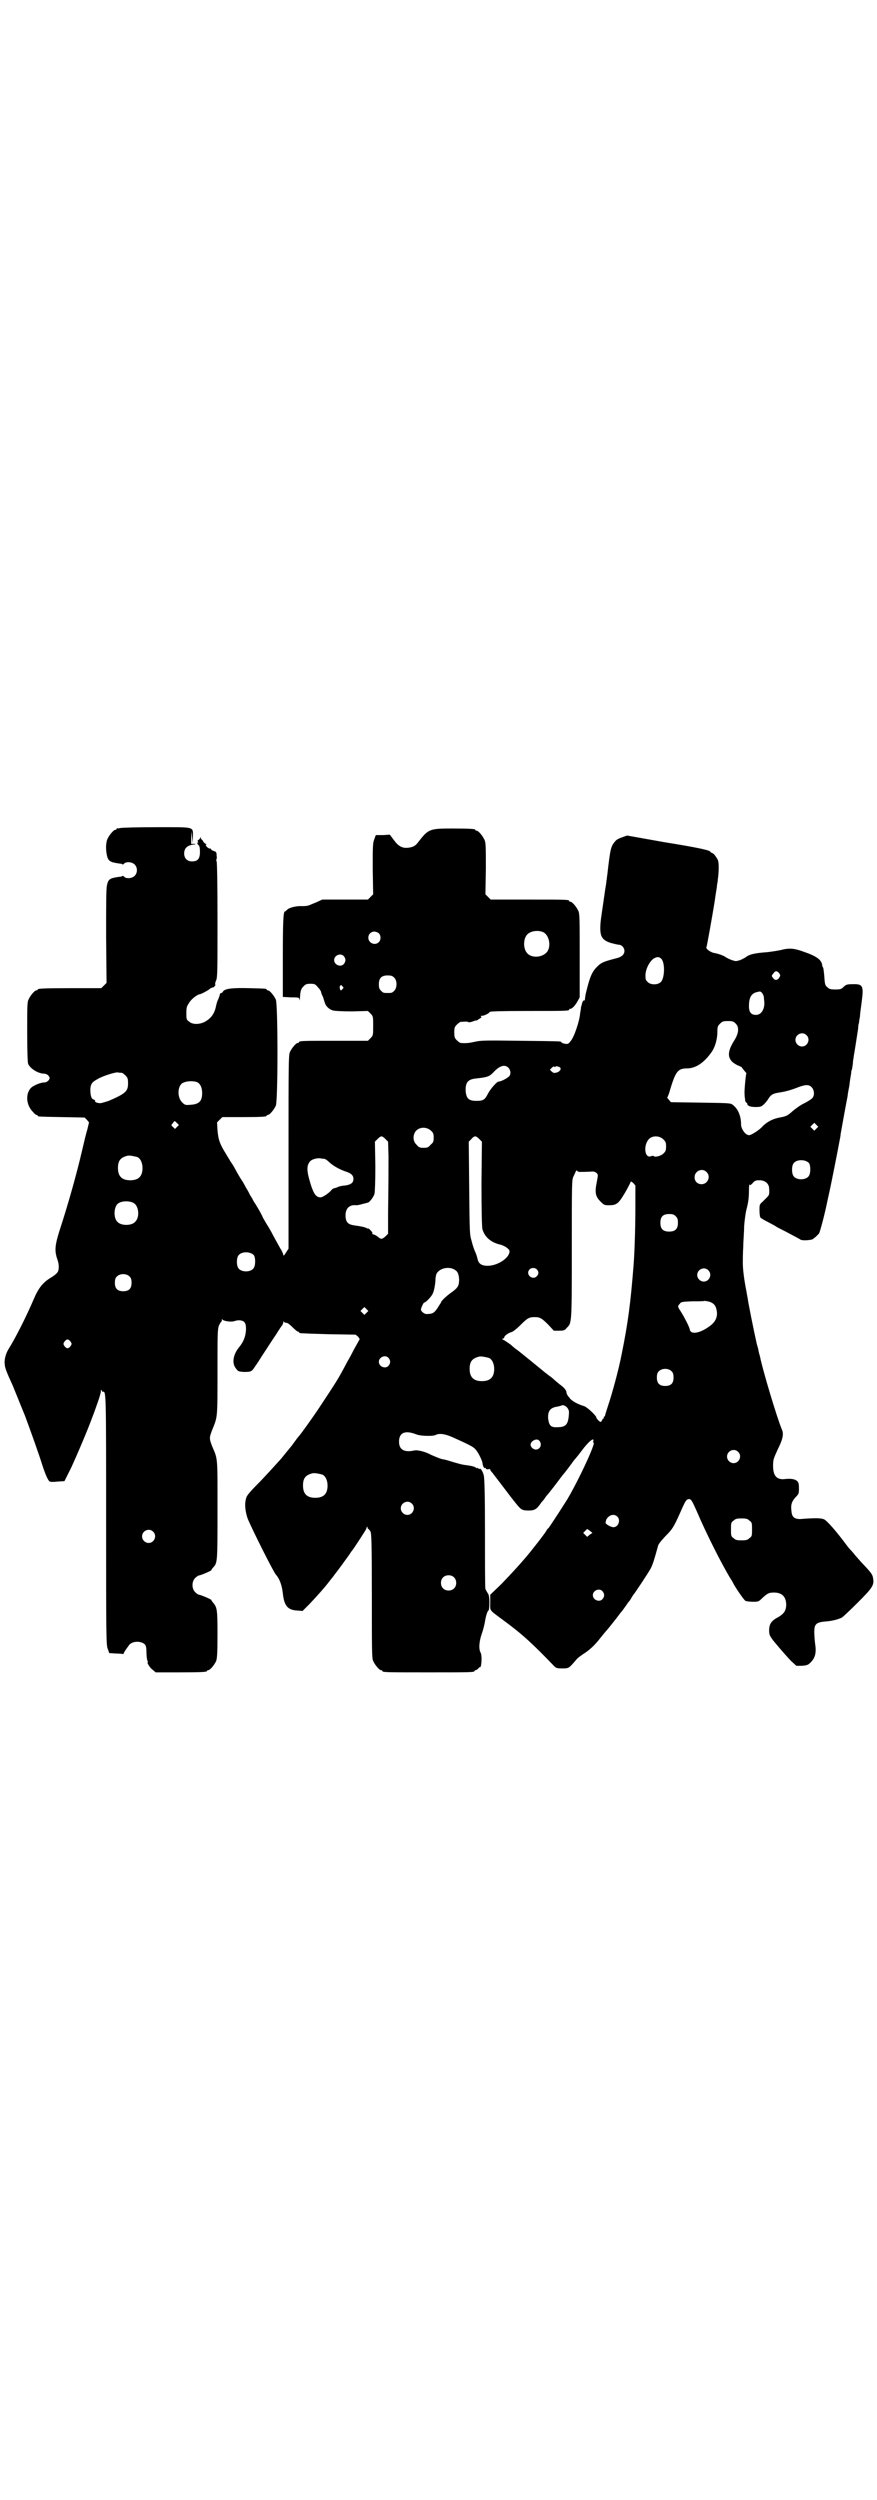 <?xml version="1.0" standalone="no"?>
<!DOCTYPE svg PUBLIC "-//W3C//DTD SVG 20010904//EN"
 "http://www.w3.org/TR/2001/REC-SVG-20010904/DTD/svg10.dtd">
<svg version="1.0" xmlns="http://www.w3.org/2000/svg"
 width="1000pt" height="2850pt" viewBox="0 0 1000 2850"
 preserveAspectRatio="xMidYMid meet">
<g transform="translate(0,2850) scale(0.5,-0.5)"
fill="#000000" stroke="none">
<path d="M274 3812 c-3 -1 -6 -1 -7 0 0 0 -1 0 -1 -2 0 -1 -1 -2 -3 -2 -4 0
-14 -12 -18 -21 -4 -9 -4 -25 -1 -38 3 -13 8 -15 29 -18 3 0 6 -1 6 -2 1 0 3
0 4 2 5 5 18 4 24 -2 7 -7 7 -19 0 -26 -6 -6 -19 -7 -24 -2 -1 2 -3 2 -4 2 0
-1 -3 -2 -6 -2 -22 -3 -26 -5 -29 -19 -2 -8 -2 -43 -2 -117 l1 -106 -6 -6 -6
-6 -67 0 c-67 0 -78 -1 -78 -3 0 -1 -1 -2 -3 -2 -4 0 -14 -12 -18 -21 -3 -6
-3 -18 -3 -74 0 -42 1 -69 2 -72 4 -11 23 -23 37 -23 4 0 7 -2 10 -5 3 -5 3
-5 0 -10 -3 -3 -6 -5 -10 -5 -8 0 -23 -6 -30 -12 -13 -13 -12 -39 4 -55 3 -4
7 -7 8 -7 2 0 3 -1 3 -2 0 -2 2 -2 56 -3 l51 -1 5 -5 5 -6 -4 -17 c-3 -9 -8
-31 -12 -48 -13 -56 -33 -126 -51 -181 -11 -35 -12 -47 -5 -67 4 -11 4 -24 0
-29 -2 -3 -8 -8 -15 -12 -18 -11 -28 -23 -39 -49 -18 -42 -42 -89 -57 -113 -7
-11 -11 -26 -9 -37 0 -6 5 -19 18 -47 3 -7 14 -35 28 -69 13 -35 32 -88 40
-114 7 -21 13 -35 17 -36 1 -1 9 -1 17 0 l16 1 15 30 c13 28 39 89 49 117 3 7
8 22 12 33 4 11 7 22 7 25 0 4 1 4 2 2 0 -2 2 -4 3 -3 7 1 7 -5 7 -294 0 -266
0 -285 4 -293 l3 -9 15 -1 c8 0 16 -1 16 -1 1 -1 2 0 2 1 0 2 7 12 13 20 8 9
28 9 36 0 2 -3 3 -8 3 -18 0 -7 1 -15 2 -18 1 -2 2 -4 1 -4 -3 0 5 -13 11 -17
l7 -6 53 0 c53 0 64 1 64 3 0 1 1 2 3 2 4 0 14 12 18 21 2 6 3 17 3 61 0 57
-1 61 -10 72 -2 2 -4 5 -4 6 -1 2 -25 12 -28 12 -2 0 -6 3 -9 6 -8 8 -8 24 0
32 3 3 7 6 9 6 3 0 27 10 28 12 0 1 2 4 4 6 10 11 10 11 10 131 0 122 1 115
-12 145 -7 18 -7 20 0 38 12 30 12 24 12 130 0 86 0 98 3 107 2 5 5 9 5 9 1 0
2 2 2 5 0 2 1 3 1 1 1 -4 21 -7 28 -4 9 3 17 2 22 -2 3 -4 4 -7 4 -18 -1 -16
-6 -28 -16 -40 -13 -16 -17 -36 -7 -48 5 -7 6 -7 17 -8 17 0 19 0 27 13 4 5
13 20 21 32 8 12 20 31 27 41 6 10 13 20 14 21 1 2 2 4 2 6 0 3 1 3 1 2 1 -2
3 -3 6 -3 3 0 8 -4 14 -10 5 -5 11 -10 12 -10 2 0 3 -1 3 -2 0 -2 1 -2 67 -4
l62 -1 6 -5 c2 -3 4 -6 3 -6 -1 -1 -6 -11 -13 -23 -6 -12 -12 -23 -14 -26 -1
-2 -5 -9 -8 -15 -15 -28 -21 -37 -54 -87 -17 -26 -46 -66 -49 -69 -1 -1 -5 -6
-10 -13 -10 -14 -11 -14 -31 -39 -9 -10 -29 -32 -46 -50 -20 -20 -32 -33 -33
-38 -5 -13 -3 -32 3 -49 11 -26 57 -118 64 -127 9 -10 14 -25 16 -43 3 -28 11
-38 33 -39 l12 -1 16 16 c17 18 35 38 47 54 4 5 9 11 10 13 9 11 29 39 34 46
3 5 6 9 7 10 1 1 17 25 27 41 2 3 5 8 5 10 1 3 2 3 2 1 0 -2 1 -4 2 -4 1 0 3
-3 5 -6 2 -5 3 -25 3 -147 0 -123 0 -142 3 -148 4 -9 14 -21 18 -21 2 0 3 -1
3 -2 0 -3 12 -3 105 -3 93 0 105 0 105 3 0 1 1 2 3 2 1 0 4 2 6 4 1 2 3 3 3 3
4 -4 6 26 2 33 -5 9 -3 27 3 44 3 8 6 21 7 27 2 13 6 25 8 25 1 0 2 8 2 17 0
14 -1 19 -4 23 -2 3 -4 7 -5 9 -1 3 -1 60 -1 128 0 83 -1 127 -3 132 -2 8 -7
16 -9 14 0 -1 -2 0 -3 1 -2 1 -3 2 -3 1 0 -1 -1 -1 -3 1 -3 2 -9 4 -26 6 -7 1
-17 4 -24 6 -7 2 -18 6 -26 7 -8 2 -19 7 -26 10 -7 4 -16 7 -20 8 -4 1 -9 2
-11 2 -2 1 -7 0 -12 -1 -20 -3 -30 4 -30 21 0 21 14 27 41 16 9 -3 35 -4 42
-1 9 5 23 3 46 -8 44 -20 43 -20 52 -34 4 -7 8 -16 9 -20 1 -9 4 -15 7 -13 0
1 1 1 1 -1 0 -2 2 -2 5 -2 3 1 5 1 5 -1 0 -1 2 -4 5 -7 2 -3 17 -22 32 -42 15
-20 30 -39 33 -40 3 -3 9 -4 17 -4 15 0 19 3 30 19 5 5 9 11 10 13 5 5 28 35
33 42 3 4 6 8 7 9 2 2 12 15 20 26 2 3 5 7 7 9 6 7 9 11 15 19 14 19 29 32 26
21 -1 -3 -1 -4 0 -3 9 5 -33 -85 -59 -129 -13 -21 -40 -62 -43 -66 -2 -1 -4
-4 -5 -6 -3 -6 -35 -47 -48 -62 -17 -20 -33 -37 -54 -59 l-26 -25 0 -18 c0
-20 -4 -15 31 -41 42 -31 64 -51 115 -104 4 -4 6 -5 18 -5 16 0 15 0 34 22 3
3 11 9 19 14 10 7 19 15 29 27 8 10 16 20 18 22 2 2 10 12 18 22 8 10 15 20
17 22 2 2 6 8 9 12 3 4 6 9 7 10 2 2 5 6 7 10 3 5 5 8 6 9 2 2 32 47 38 58 5
10 8 20 16 49 1 6 6 12 17 24 16 16 19 20 35 56 11 25 13 28 18 29 6 1 8 -3
20 -30 19 -45 56 -119 77 -153 3 -4 6 -11 8 -14 9 -15 22 -33 25 -35 2 -1 10
-2 17 -2 12 0 13 0 21 8 12 11 15 13 27 13 19 0 28 -10 28 -29 -1 -13 -5 -19
-18 -27 -16 -8 -21 -16 -21 -30 0 -10 1 -12 9 -23 19 -23 28 -33 40 -46 l13
-12 13 0 c12 1 14 2 20 8 10 10 13 22 10 41 -1 8 -2 20 -2 28 0 18 4 22 25 24
16 1 30 5 38 9 3 2 19 17 36 34 34 34 38 40 35 56 -1 8 -5 13 -22 31 -3 3 -11
12 -18 20 -6 8 -13 15 -14 16 -1 1 -4 5 -7 9 -23 31 -45 56 -51 58 -6 3 -22 3
-48 1 -18 -2 -25 3 -26 17 -2 14 0 22 9 32 8 8 8 9 8 21 0 10 -1 13 -4 16 -5
5 -15 6 -26 5 -20 -3 -29 6 -29 30 0 14 1 16 10 36 12 24 15 36 10 47 -11 26
-44 136 -50 167 -1 3 -3 10 -4 17 -2 7 -4 13 -4 15 -6 26 -20 96 -20 101 -1 3
-2 11 -3 16 -5 25 -8 49 -8 63 0 7 0 24 1 37 0 13 2 34 2 47 1 13 3 29 5 37 4
16 6 25 6 47 0 8 1 13 1 12 1 -3 2 -3 7 2 5 6 7 7 16 7 13 0 22 -8 22 -19 1
-12 0 -15 -4 -19 -3 -3 -8 -8 -11 -11 -7 -6 -7 -7 -7 -20 0 -7 1 -14 2 -16 1
-1 7 -5 15 -9 7 -4 18 -9 23 -13 6 -3 20 -10 31 -16 11 -6 21 -11 22 -12 3 -3
20 -2 27 0 4 2 11 8 16 14 2 4 12 39 20 79 8 34 25 123 27 134 1 5 2 10 2 13
1 6 14 78 16 87 0 3 2 14 4 24 1 10 3 22 4 27 0 4 1 9 2 10 0 0 1 6 2 13 0 7
2 14 2 17 1 5 8 49 10 63 0 5 1 11 2 13 0 3 1 9 2 13 0 4 2 20 4 34 5 38 3 42
-22 41 -11 0 -14 -1 -19 -6 -5 -5 -7 -6 -19 -6 -11 0 -14 1 -18 5 -5 4 -6 6
-7 23 -1 11 -2 21 -3 22 -1 1 -2 4 -2 6 -2 12 -13 20 -42 30 -22 8 -33 9 -52
4 -9 -2 -23 -4 -32 -5 -28 -2 -41 -5 -49 -12 -2 -1 -7 -4 -12 -6 -10 -3 -10
-3 -19 0 -6 2 -11 5 -13 6 -5 4 -16 8 -26 10 -9 1 -21 10 -19 13 1 2 14 74 19
106 2 16 5 31 5 34 0 3 2 10 2 15 1 6 2 17 2 26 0 15 -1 18 -6 25 -3 5 -7 9
-9 9 -2 1 -4 2 -4 3 0 3 -25 9 -106 22 l-84 15 -11 -4 c-6 -2 -13 -5 -16 -9
-10 -12 -11 -15 -18 -76 -1 -5 -1 -11 -2 -14 0 -3 -1 -9 -2 -15 -1 -5 -3 -21
-5 -34 -6 -41 -7 -46 -7 -60 0 -20 6 -27 24 -33 8 -2 16 -4 18 -4 7 0 13 -7
13 -14 0 -8 -6 -14 -19 -17 -31 -8 -35 -10 -47 -23 -8 -9 -13 -21 -19 -45 -2
-8 -4 -15 -4 -17 0 -2 -1 -5 -1 -8 0 -2 -1 -4 -2 -3 -1 1 -4 -3 -5 -8 0 -1 -1
-4 -2 -7 0 -3 -1 -9 -2 -14 -1 -17 -14 -56 -22 -64 -2 -3 -5 -6 -7 -6 -4 -1
-14 2 -14 4 0 2 -3 2 -93 3 -76 1 -90 1 -103 -2 -13 -3 -21 -4 -33 -3 -2 0 -6
3 -9 6 -5 5 -6 7 -6 18 0 11 1 13 6 18 3 3 7 6 8 6 13 1 16 1 17 0 1 -1 4 -1
8 0 9 3 10 4 11 3 1 0 4 2 7 4 5 3 6 4 4 5 -1 1 -1 2 2 2 5 0 16 5 18 9 2 1
24 2 86 2 84 0 95 0 95 3 0 1 1 2 3 2 4 0 11 8 16 17 l5 9 0 95 c0 82 0 95 -3
102 -4 9 -14 21 -18 21 -2 0 -3 1 -3 2 0 3 -11 3 -95 3 l-84 0 -6 6 -6 6 1 58
c0 49 0 59 -3 66 -4 9 -14 21 -18 21 -2 0 -3 1 -3 2 0 2 -10 3 -53 3 -52 0
-54 -1 -78 -32 -6 -8 -12 -11 -24 -12 -12 -1 -21 4 -31 18 l-9 12 -16 -1 -16
0 -4 -11 c-3 -9 -3 -17 -3 -67 l1 -57 -6 -6 -6 -6 -52 0 -52 0 -13 -6 c-7 -3
-15 -6 -17 -7 -2 -1 -8 -2 -15 -2 -13 1 -30 -3 -35 -8 -2 -2 -4 -4 -5 -4 -4 0
-5 -23 -5 -106 l0 -89 18 -1 c18 0 19 0 20 -5 0 -3 1 -2 1 3 1 16 2 21 8 27 5
5 7 6 16 6 10 0 11 -1 17 -8 4 -4 7 -9 7 -10 1 -4 1 -5 5 -13 1 -4 3 -10 4
-13 2 -7 10 -15 19 -17 4 -1 21 -2 43 -2 l36 1 6 -6 c6 -6 6 -7 6 -28 0 -21 0
-22 -6 -28 l-6 -6 -73 0 c-73 0 -84 0 -84 -3 0 -1 -1 -2 -3 -2 -4 0 -14 -12
-18 -21 -3 -7 -3 -31 -3 -228 l0 -220 -6 -9 c-4 -7 -6 -8 -6 -5 0 2 -3 9 -7
15 -4 7 -11 20 -16 29 -5 10 -11 20 -13 23 -2 3 -6 10 -10 17 -3 7 -8 16 -11
21 -3 5 -7 12 -10 16 -2 4 -5 10 -8 14 -2 4 -6 12 -10 18 -3 6 -7 13 -9 16 -3
4 -10 16 -17 29 -1 2 -4 7 -6 10 -3 4 -5 7 -5 8 0 0 -4 6 -8 13 -15 24 -18 33
-20 55 l-1 18 6 6 6 6 45 0 c46 0 56 1 56 3 0 1 1 2 3 2 4 0 14 12 18 21 5 11
5 231 0 242 -4 9 -14 21 -18 21 -2 0 -3 1 -3 2 0 2 -1 2 -40 3 -38 1 -54 -1
-59 -7 -1 -2 -3 -4 -4 -4 -2 0 -4 -2 -4 -5 -1 -4 -3 -8 -4 -11 -2 -3 -3 -9 -4
-12 -3 -17 -10 -28 -23 -36 -12 -8 -31 -9 -39 -1 -6 4 -6 6 -6 19 0 13 1 16 6
23 4 8 18 19 24 20 3 0 20 9 23 12 2 2 5 3 8 4 2 0 3 1 3 1 -1 1 0 2 1 2 1 0
1 1 1 3 -1 1 0 6 2 10 3 7 3 24 3 137 0 86 -1 132 -2 134 -1 2 -1 4 -1 4 1 0
2 4 1 9 0 8 -1 9 -7 11 -4 1 -6 3 -6 5 1 1 0 1 -1 0 -2 0 -5 1 -8 4 -3 4 -4 5
-2 5 2 0 1 1 -1 2 -3 2 -5 4 -6 6 -1 2 -2 4 -3 4 -1 0 -2 2 -2 4 0 2 -1 2 -1
0 -1 -2 -3 -4 -4 -5 -3 -1 -3 -2 -1 -5 2 -2 2 -2 1 -1 -4 2 -4 -3 0 -6 2 -2 3
-7 3 -15 0 -16 -5 -22 -18 -22 -11 0 -18 7 -18 18 0 11 6 18 19 20 8 1 9 2 4
2 l-7 0 0 15 1 14 1 -14 1 -14 1 15 c0 24 6 22 -84 22 -43 0 -79 -1 -82 -2z
m964 -237 c16 -7 20 -37 7 -48 -12 -11 -34 -11 -43 0 -9 10 -9 32 0 42 7 8 24
11 36 6z m-374 -3 c5 -5 5 -15 0 -20 -9 -9 -24 -2 -24 10 0 8 6 14 14 14 3 0
8 -2 10 -4z m-80 -52 c5 -6 5 -12 0 -18 -7 -8 -22 -2 -22 9 0 11 15 17 22 9z
m724 -6 c9 -9 8 -44 -1 -53 -7 -7 -23 -7 -30 0 -5 5 -5 6 -5 17 1 14 9 29 18
36 8 5 13 5 18 0z m269 -33 c3 -5 3 -5 0 -10 -4 -6 -9 -7 -13 -2 -5 6 -5 6 0
12 4 6 8 6 13 0z m-878 -10 c7 -7 7 -23 0 -30 -5 -5 -6 -5 -15 -5 -9 0 -10 0
-15 5 -4 4 -5 7 -5 15 0 14 6 20 20 20 8 0 11 -1 15 -5z m-118 -20 c3 -3 3 -3
0 -6 -1 -2 -3 -3 -4 -3 -1 0 -3 6 -2 9 1 2 2 3 2 3 1 0 3 -1 4 -3z m957 -15
c2 -3 4 -7 4 -10 0 -3 1 -8 1 -11 1 -16 -7 -29 -19 -29 -11 0 -16 6 -16 20 0
19 5 29 18 32 8 2 8 2 12 -2z m-60 -70 c8 -8 7 -22 -4 -39 -15 -24 -15 -38 -3
-49 4 -3 10 -7 14 -8 4 -2 7 -3 7 -4 0 -1 3 -4 6 -8 3 -3 5 -6 4 -6 -1 0 -5
-40 -4 -46 0 -2 0 -7 1 -11 0 -4 1 -8 3 -9 1 0 2 -1 2 -2 0 -5 6 -8 19 -8 12
0 13 1 19 6 4 4 9 10 11 14 6 9 11 11 24 13 14 2 28 6 43 12 16 6 25 7 31 0 6
-6 7 -18 2 -24 -1 -2 -10 -8 -18 -12 -9 -4 -21 -13 -27 -18 -11 -10 -15 -12
-25 -14 -19 -3 -31 -9 -43 -20 -4 -5 -13 -12 -20 -16 -10 -6 -12 -6 -16 -4 -7
3 -14 15 -14 23 0 20 -7 36 -19 45 -5 4 -8 4 -73 5 l-68 1 -5 6 c-3 3 -4 5 -3
5 0 0 2 4 4 10 14 48 19 56 40 56 21 0 40 13 58 39 7 11 12 28 12 45 0 11 1
13 6 18 5 5 7 6 18 6 11 0 13 -1 18 -6z m161 -26 c10 -9 3 -26 -10 -26 -8 0
-15 7 -15 15 0 13 16 20 25 11z m-680 -74 c6 -6 7 -16 1 -21 -6 -5 -18 -11
-23 -11 -4 0 -19 -17 -25 -29 -6 -12 -10 -15 -25 -15 -18 0 -23 5 -25 21 -1
20 4 28 23 30 27 3 31 4 42 16 14 14 24 16 32 9z m107 1 c0 3 6 2 10 0 5 -3 2
-9 -5 -12 -8 -2 -8 -2 -13 2 l-4 4 4 4 c4 4 5 4 6 3 2 -2 2 -2 2 -1z m-988
-13 c1 0 5 -3 8 -6 5 -5 6 -7 6 -18 0 -18 -5 -23 -44 -40 -6 -2 -13 -4 -17 -5
-7 -1 -16 2 -14 5 0 1 -1 2 -3 3 -6 1 -8 10 -8 24 1 12 4 16 17 23 12 7 38 15
45 15 4 -1 8 -1 10 -1z m173 -22 c6 -4 10 -12 10 -24 0 -19 -7 -26 -28 -27
-10 -1 -12 0 -17 5 -11 10 -12 33 -2 43 7 6 26 8 37 3z m-48 -92 l5 -5 -4 -4
-5 -5 -4 4 c-5 4 -5 5 -1 9 4 6 4 6 9 1z m1459 -13 l-5 -5 -4 4 -5 5 4 4 5 5
4 -4 5 -5 -4 -4z m-879 -5 c5 -5 6 -7 6 -16 0 -9 -1 -11 -7 -16 -5 -6 -7 -7
-16 -7 -9 0 -11 1 -16 7 -9 8 -9 23 -1 32 9 9 24 9 34 0z m-104 -19 l6 -6 1
-32 c0 -37 0 -60 -1 -129 l0 -49 -6 -6 c-8 -7 -10 -7 -17 -1 -3 2 -7 5 -9 5
-3 1 -5 2 -4 3 1 1 -1 4 -4 7 -3 3 -5 5 -5 4 0 -1 -2 0 -4 1 -4 2 -12 4 -27 6
-16 2 -21 8 -21 23 0 16 9 25 25 23 1 0 8 1 14 3 5 1 11 3 12 3 4 1 13 13 15
20 1 4 2 29 2 63 l-1 56 6 6 c8 8 10 8 18 0z m214 0 l6 -6 -1 -95 c0 -64 1
-98 2 -104 5 -18 19 -31 42 -36 10 -3 20 -10 20 -15 0 -15 -27 -33 -50 -33
-14 0 -21 5 -23 16 -1 4 -3 11 -5 15 -2 4 -6 15 -8 24 -5 16 -5 18 -6 122 l-1
106 6 6 c7 8 10 8 18 0z m420 -1 c5 -5 6 -7 6 -16 0 -9 -1 -11 -6 -16 -6 -6
-20 -9 -22 -6 -1 1 -3 1 -6 0 -15 -7 -19 26 -4 40 8 7 23 7 32 -2z m-1200 -40
c7 -3 12 -13 12 -25 0 -19 -9 -28 -28 -28 -19 0 -28 9 -28 28 0 17 6 24 22 28
5 1 14 -1 22 -3z m426 -4 c2 0 7 -3 12 -8 10 -9 23 -16 37 -21 13 -4 18 -9 18
-17 0 -9 -6 -13 -19 -15 -6 0 -13 -2 -16 -3 -3 -2 -7 -3 -9 -3 -2 -1 -4 -2 -5
-3 -6 -8 -21 -18 -26 -18 -11 0 -17 9 -26 42 -6 22 -5 33 3 41 4 4 15 7 23 6
3 -1 7 -1 8 -1z m1106 -10 c4 -6 4 -24 -1 -30 -7 -9 -27 -9 -34 0 -5 6 -5 24
0 30 7 9 27 9 35 0z m-525 -20 c3 0 21 0 31 1 3 0 7 -1 10 -4 3 -3 3 -4 0 -20
-5 -24 -3 -33 8 -44 8 -8 9 -9 19 -9 18 0 22 3 37 28 7 12 13 24 13 25 0 2 2
1 6 -2 l5 -6 0 -50 c0 -47 -2 -103 -4 -130 -7 -89 -13 -134 -27 -203 -7 -37
-22 -91 -31 -118 -4 -12 -7 -22 -7 -23 -1 -2 -1 -3 -2 -3 -1 0 -2 -1 -1 -2 1
-1 0 -2 -1 -2 -1 0 -2 -2 -3 -4 -1 -2 -2 -4 -3 -4 -3 0 -10 8 -10 10 0 4 -21
24 -28 26 -16 5 -29 12 -34 20 -4 4 -6 9 -6 10 0 6 -5 12 -16 20 -6 5 -11 9
-12 10 -1 1 -5 5 -11 9 -5 4 -12 9 -14 11 -22 18 -54 44 -58 47 -3 2 -11 8
-16 13 -6 4 -14 10 -17 11 -3 2 -4 3 -1 3 1 0 3 1 3 3 0 3 9 10 17 12 3 1 11
7 19 15 16 16 20 19 33 19 13 0 17 -3 32 -18 l12 -13 12 0 c11 0 13 1 17 6 12
12 12 6 12 180 0 154 0 159 4 166 2 4 4 9 5 11 1 2 2 3 3 2 0 -1 2 -2 4 -3z
m291 0 c11 -10 3 -28 -11 -28 -9 0 -16 6 -16 16 0 14 17 22 27 12z m-1306 -71
c12 -7 14 -33 3 -43 -8 -9 -32 -9 -40 0 -9 8 -9 32 0 41 7 7 27 8 37 2z m1236
-30 c4 -4 5 -7 5 -15 0 -14 -6 -20 -20 -20 -14 0 -20 6 -20 20 0 14 6 20 20
20 8 0 11 -1 15 -5z m-962 -89 c4 -6 4 -24 -1 -30 -7 -9 -27 -9 -34 0 -5 6 -5
24 0 30 7 9 27 9 35 0z m458 -33 c7 -4 9 -10 10 -21 0 -15 -2 -19 -15 -29 -12
-8 -26 -21 -26 -24 0 -1 -4 -6 -8 -13 -8 -12 -12 -14 -26 -14 -4 0 -12 6 -12
10 0 4 6 16 7 16 4 0 18 15 20 21 3 6 5 18 6 28 0 3 0 8 1 11 1 16 27 25 43
15z m187 1 c5 -5 5 -11 0 -16 -10 -10 -27 5 -16 16 4 4 12 4 16 0z m391 -2
c10 -9 3 -26 -10 -26 -8 0 -15 7 -15 15 0 13 16 20 25 11z m-1319 -15 c3 -3 4
-7 4 -14 0 -13 -6 -19 -19 -19 -13 0 -19 6 -19 19 0 7 1 11 4 14 7 8 23 8 30
0z m1322 -57 c9 -3 14 -8 16 -18 3 -13 0 -24 -11 -34 -23 -19 -48 -25 -50 -11
-1 6 -13 29 -20 40 -8 12 -8 13 -3 18 3 5 6 5 28 6 14 0 27 0 29 1 2 0 7 -1
11 -2z m-782 -25 l-5 -5 -4 4 -5 5 4 4 5 5 4 -4 5 -5 -4 -4z m-675 -66 c3 -5
3 -5 0 -10 -2 -3 -5 -5 -7 -5 -2 0 -5 2 -7 5 -3 5 -3 5 0 10 2 3 5 5 7 5 2 0
5 -2 7 -5z m725 -37 c5 -6 5 -12 0 -18 -7 -8 -22 -2 -22 9 0 11 15 17 22 9z
m229 0 c7 -3 12 -13 12 -25 0 -19 -9 -28 -28 -28 -19 0 -28 9 -28 28 0 17 6
24 22 28 5 1 14 -1 22 -3z m417 -31 c3 -3 4 -7 4 -14 0 -13 -6 -19 -19 -19
-13 0 -19 6 -19 19 0 7 1 11 4 14 7 8 23 8 30 0z m-238 -83 c4 -6 4 -8 3 -19
-2 -19 -7 -25 -26 -25 -15 -1 -19 4 -21 20 -1 17 5 25 22 27 4 1 7 2 8 2 3 3
10 0 14 -5z m-64 -75 c7 -8 2 -20 -8 -20 -6 0 -12 6 -12 11 0 9 15 16 20 9z
m453 -25 c10 -9 3 -26 -10 -26 -8 0 -15 7 -15 15 0 13 16 20 25 11z m-948 -52
c7 -3 12 -13 12 -25 0 -19 -9 -28 -28 -28 -19 0 -28 9 -28 28 0 17 6 24 22 28
5 1 14 -1 22 -3z m204 -66 c10 -9 3 -26 -10 -26 -8 0 -15 7 -15 15 0 13 16 20
25 11z m469 -30 c8 -8 2 -24 -9 -24 -6 0 -18 7 -18 10 0 2 1 4 1 5 0 2 2 5 5
8 6 6 15 7 21 1z m301 -9 c6 -4 6 -6 6 -20 0 -14 0 -16 -6 -20 -4 -4 -7 -5
-18 -5 -11 0 -14 1 -18 5 -6 4 -6 6 -6 20 0 14 0 16 6 20 4 4 7 5 18 5 11 0
14 -1 18 -5z m-364 -32 l-6 -5 -4 4 -5 5 4 4 5 5 6 -4 6 -5 -6 -4z m-996 7
c10 -9 3 -26 -10 -26 -8 0 -15 7 -15 15 0 13 16 20 25 11z m686 -104 c7 -6 7
-19 1 -25 -6 -7 -19 -7 -25 -1 -7 6 -7 19 -1 25 6 7 19 7 25 1z m339 -32 c5
-6 5 -12 0 -18 -7 -8 -22 -2 -22 9 0 11 15 17 22 9z"/>
</g>
</svg>
